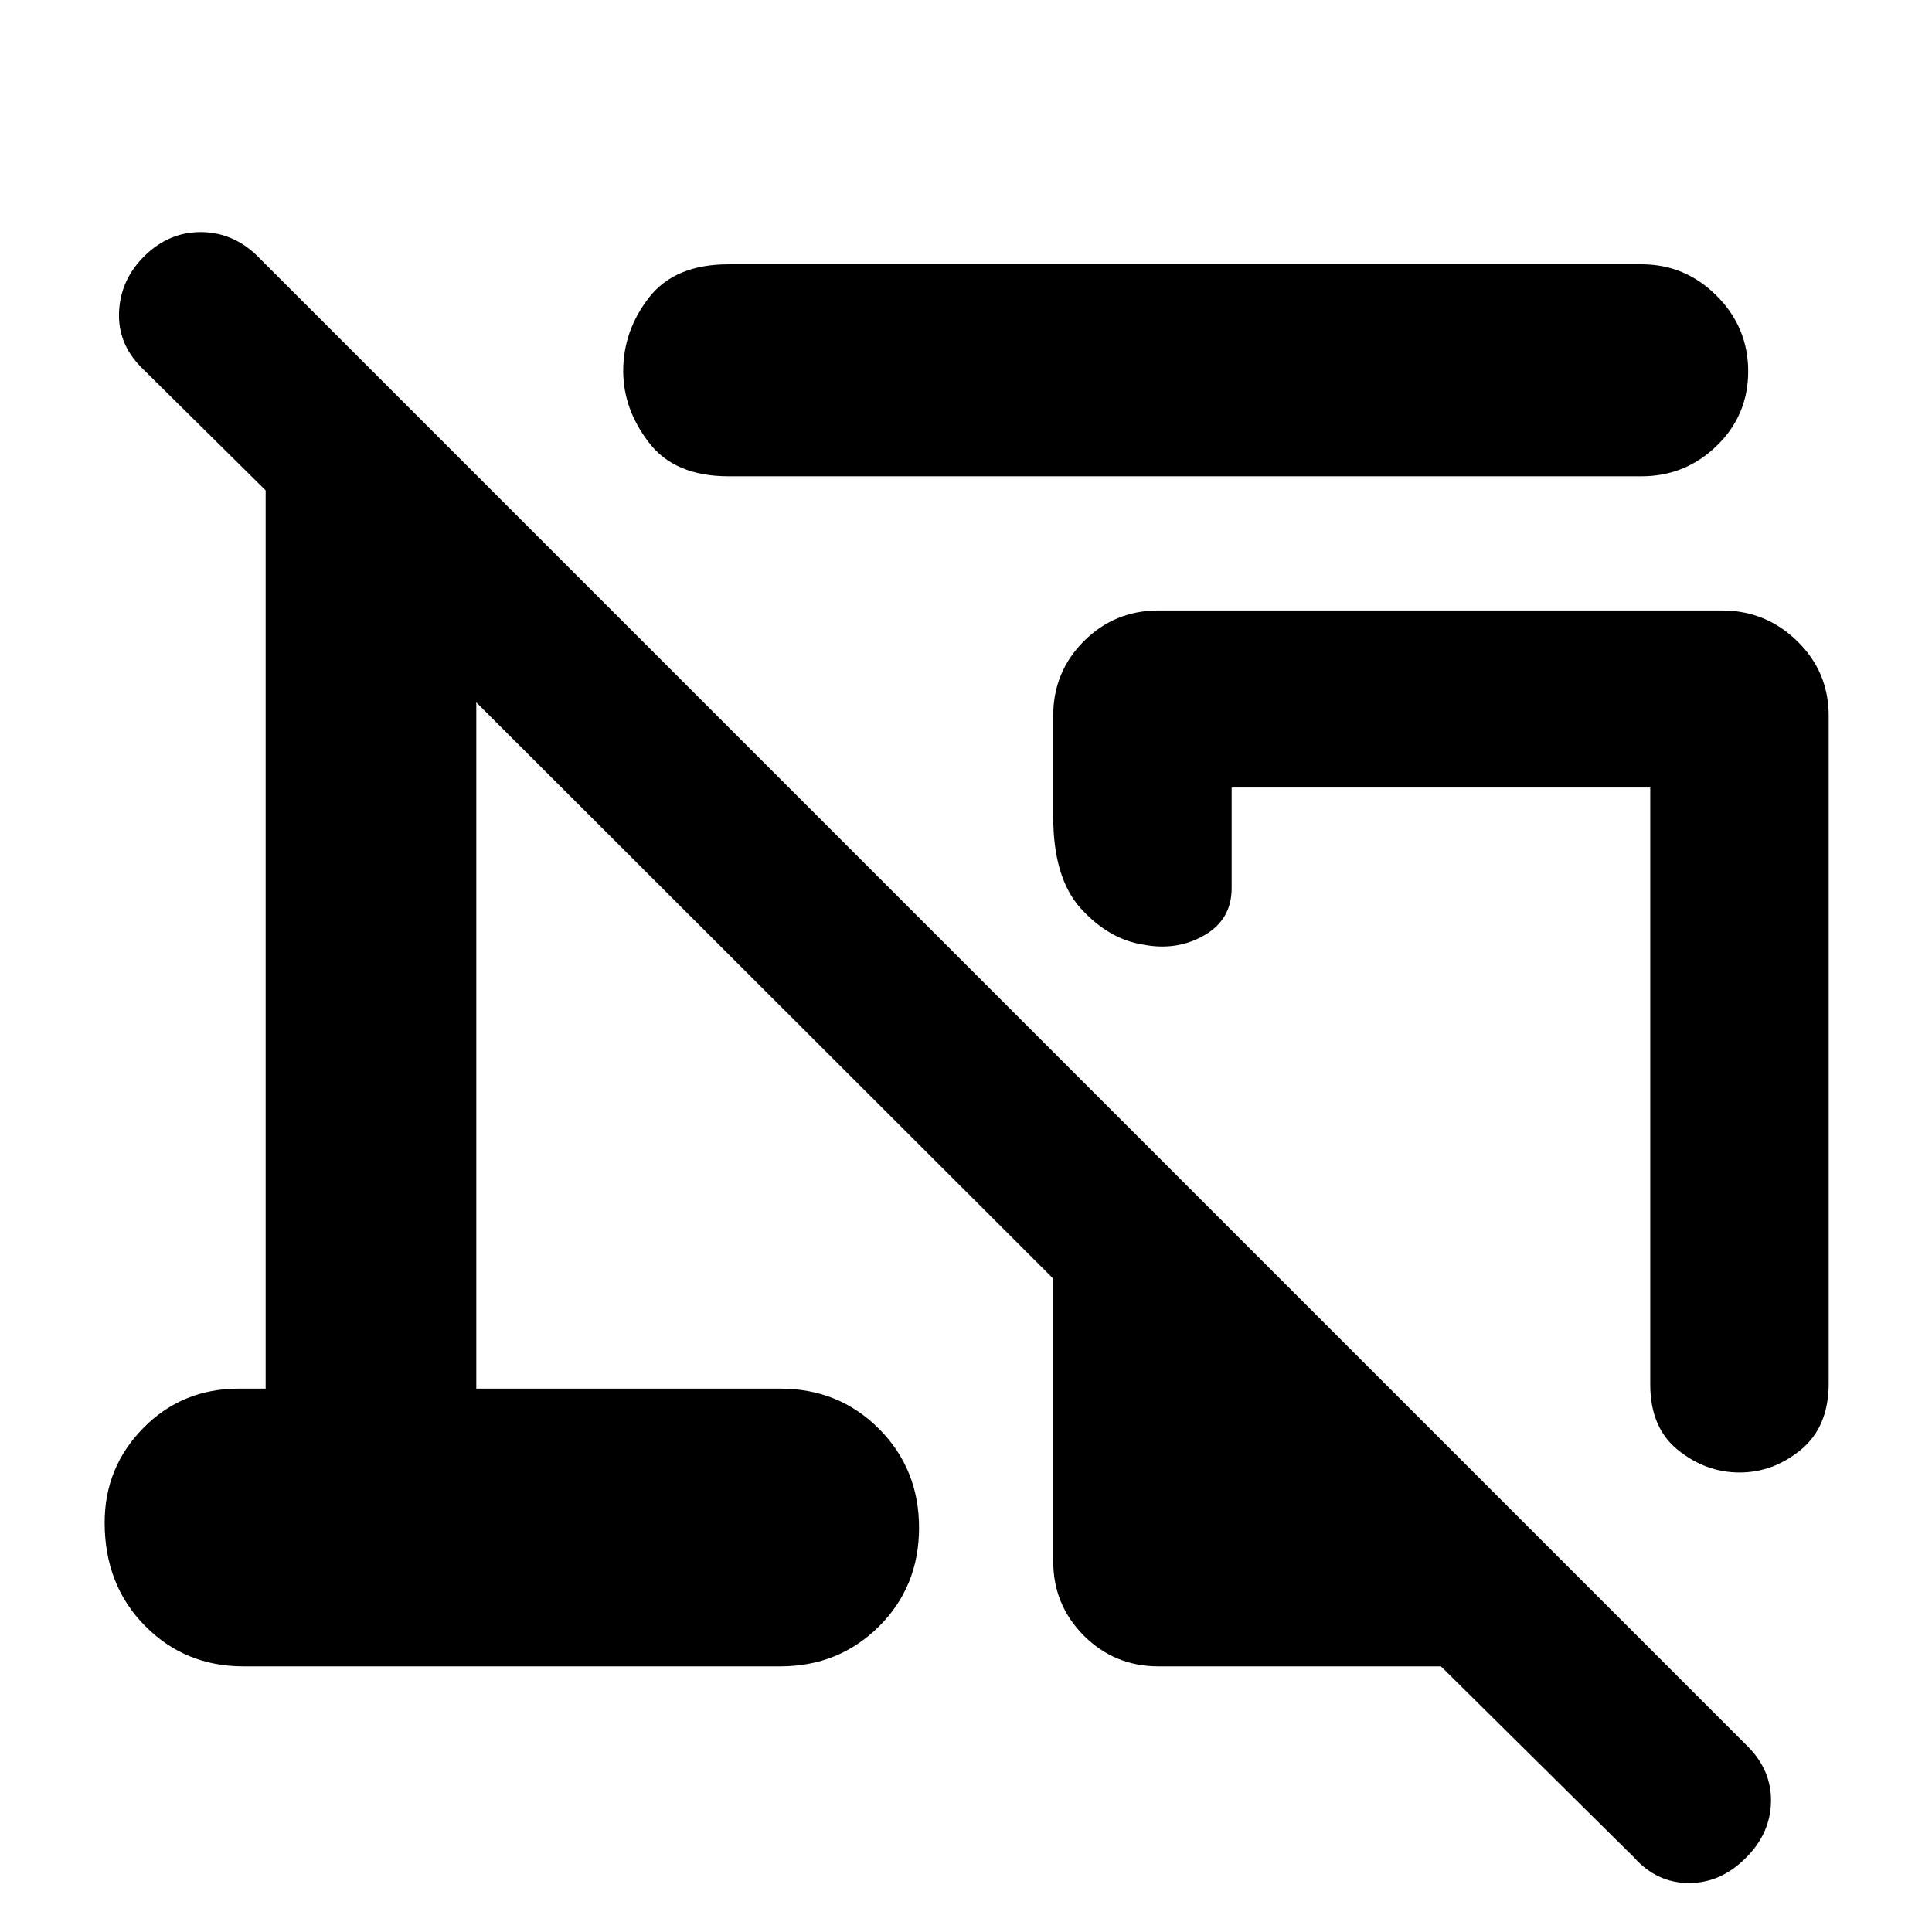 <svg xmlns="http://www.w3.org/2000/svg" height="40" viewBox="0 -960 960 960" width="40"><path d="M815.67-723.33H362q-26.67 0-39.5-16.67-12.83-16.67-12.83-35.67 0-20 12.83-36.5t39.5-16.5h453.67q21.75 0 37.37 15.68 15.63 15.67 15.63 37.5 0 21.82-15.63 36.99-15.62 15.17-37.37 15.17Zm93 119v331.66q0 21.67-13.78 33-13.77 11.34-30.5 11.34-16.72 0-30.56-11.11Q820-250.55 820-272v-296.67H612v50q0 15.67-13.71 23.5-13.72 7.84-30.5 4.5-16.79-2.66-30.62-17.79-13.84-15.12-13.84-45.87v-50q0-21.84 15.25-37.09 15.25-15.25 37.09-15.25h280q21.75 0 37.37 15.25 15.63 15.25 15.63 37.09ZM575.67-132q-21.84 0-37.09-15.25-15.25-15.25-15.25-37.08v-140.34L236.67-611v341h151q29.16 0 49.08 19.95 19.92 19.95 19.92 49.17 0 29.21-19.92 49.05Q416.83-132 387.67-132H121q-29.17 0-49.08-20.26Q52-172.51 52-203.45q0-27.49 19.25-47.02Q90.5-270 118.67-270H132v-446.33l-61.67-61q-12-12-11.16-28Q60-821.33 72-833q12-11.67 27.67-11.67 15.66 0 27.66 11.34l741 741q12 12 11.67 27.66Q879.67-49 867.67-37q-12.51 12.67-28.42 12.67-15.92 0-27.25-12.67l-96-95H575.67Zm140-234.67Z"/></svg>